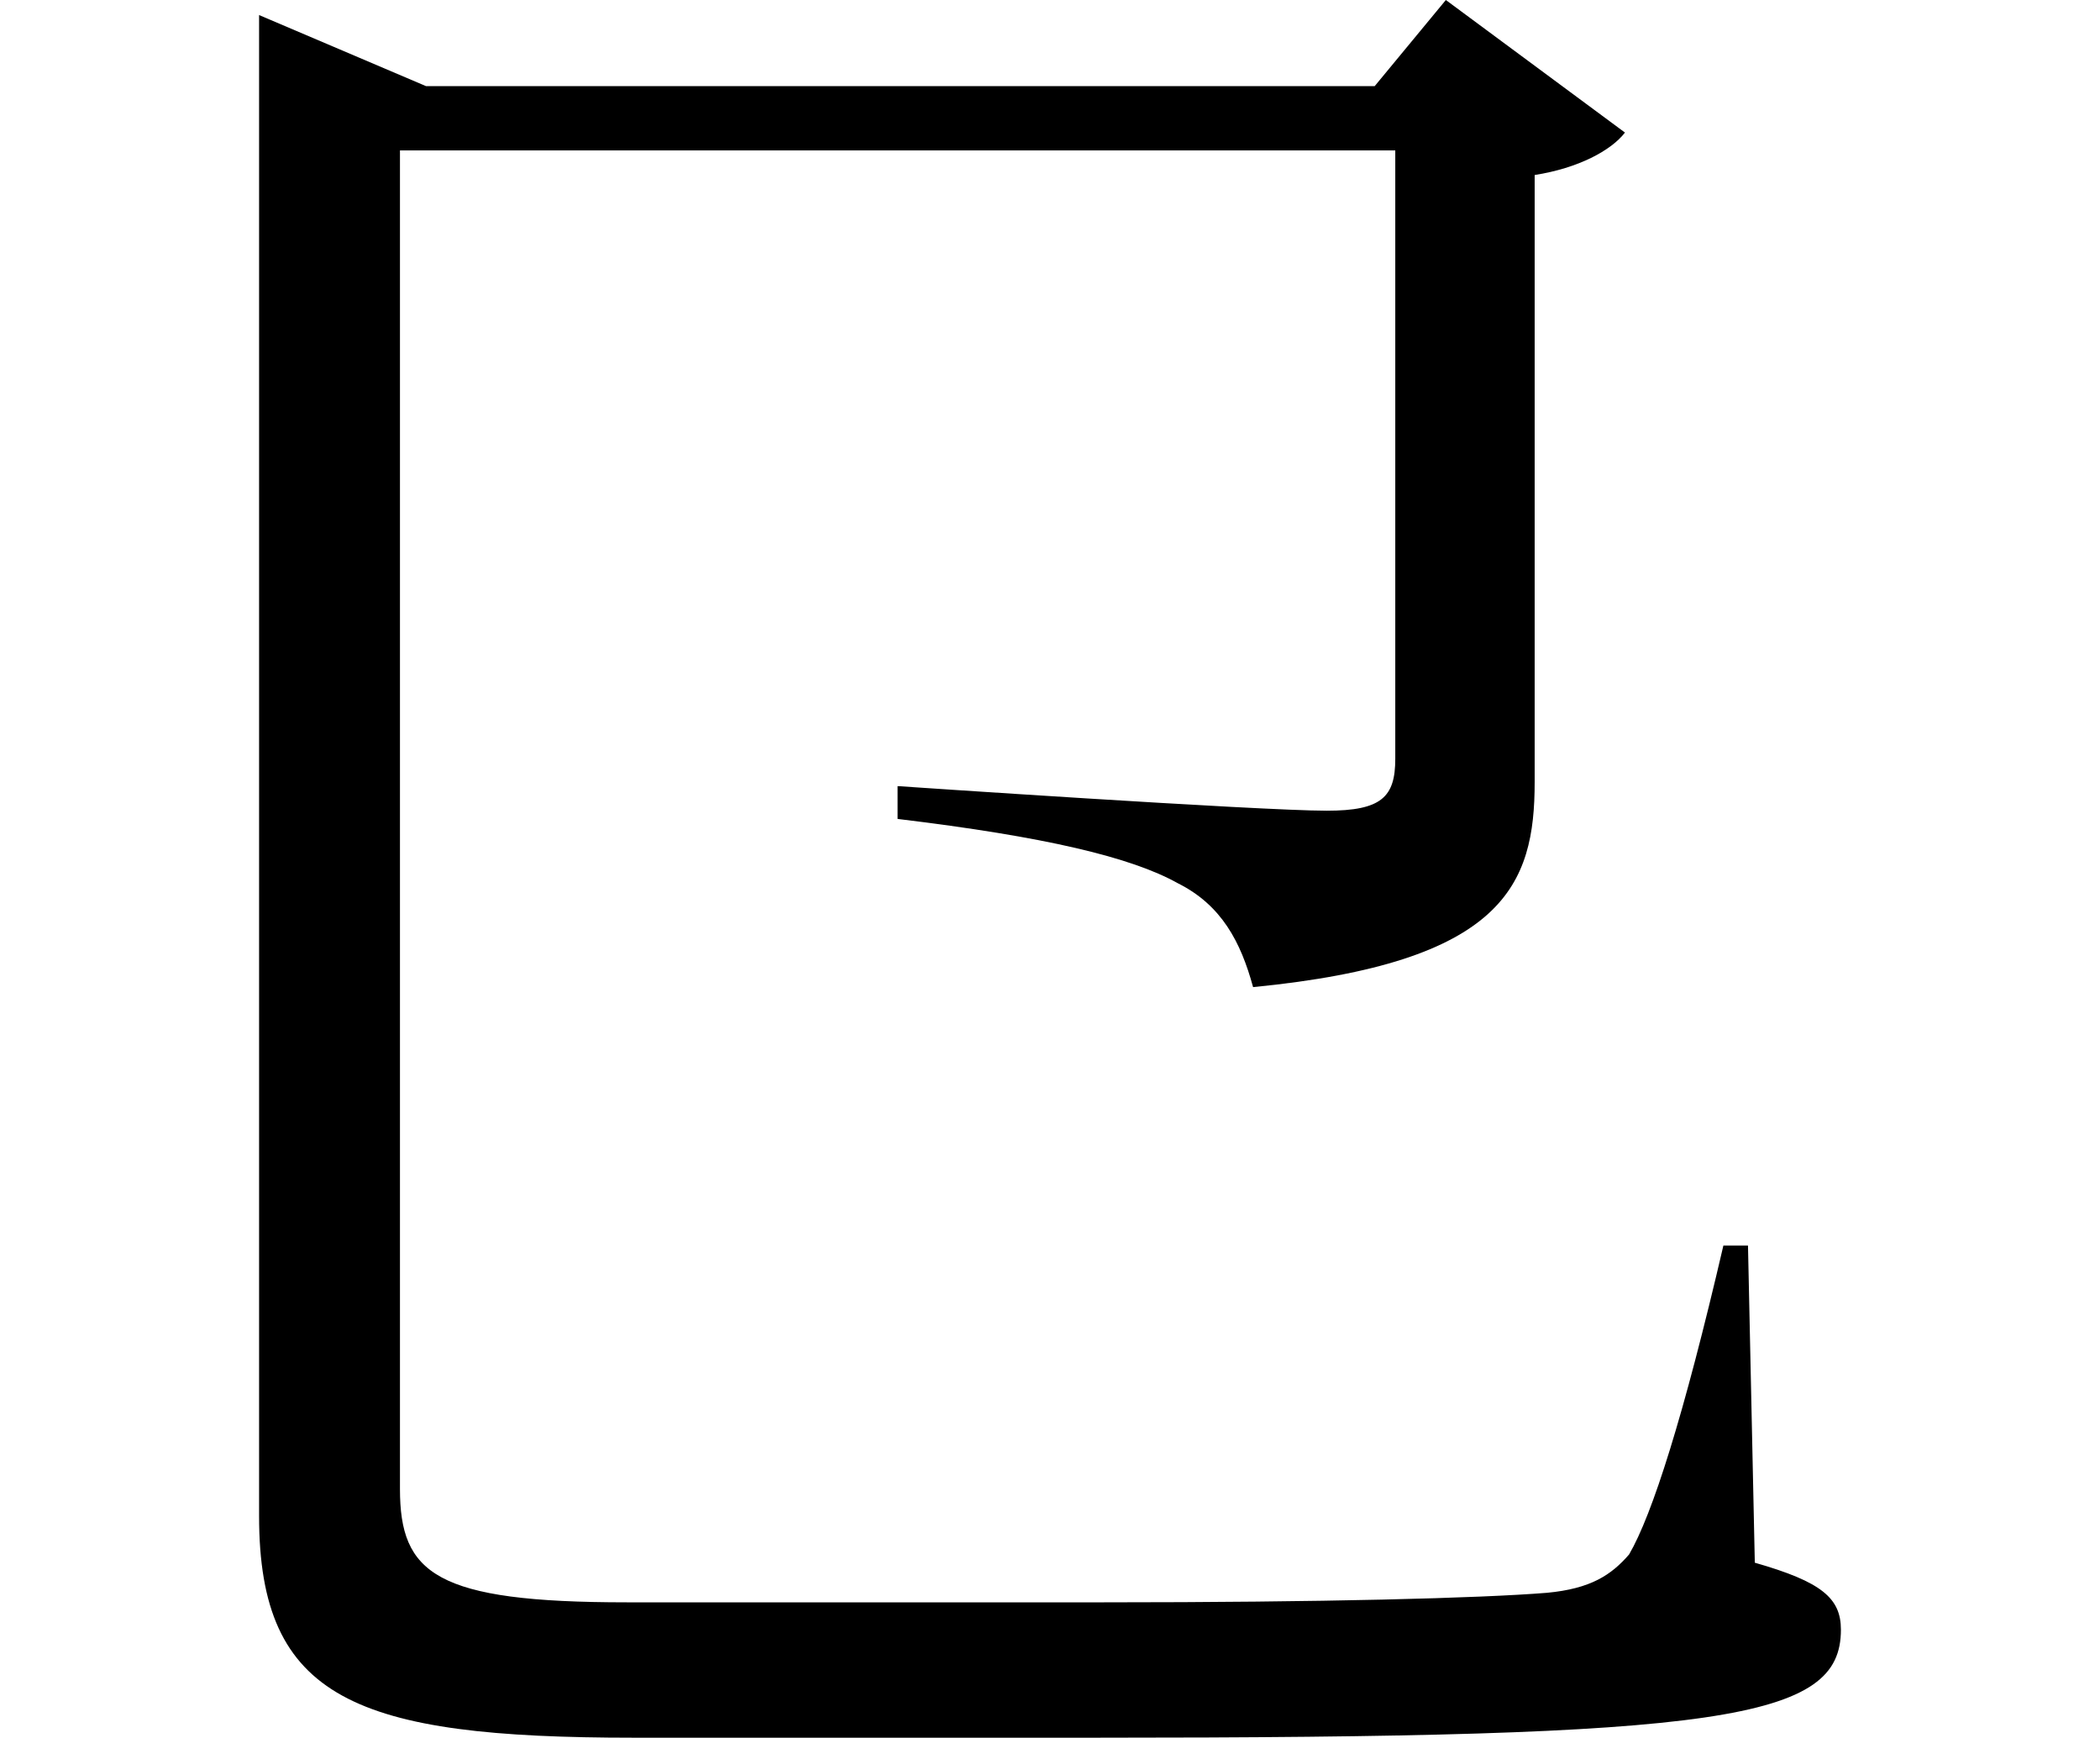 <svg height="19.859" viewBox="0 0 24 19.859" width="24" xmlns="http://www.w3.org/2000/svg">
<path d="M4.531,17.719 L4.531,1.375 C4.531,-0.719 5.641,-1.156 8.812,-1.156 L14.094,-1.156 C21.281,-1.156 22.609,-0.953 22.609,0.078 C22.609,0.438 22.391,0.625 21.625,0.844 L21.547,4.469 L21.266,4.469 C20.812,2.516 20.453,1.391 20.188,0.938 C19.984,0.703 19.75,0.547 19.25,0.5 C18.484,0.438 16.688,0.391 14.188,0.391 L8.734,0.391 C6.547,0.391 6.141,0.719 6.141,1.688 L6.141,16.984 L17.516,16.984 L17.516,10.031 C17.516,9.594 17.359,9.438 16.734,9.438 C15.953,9.438 11.828,9.719 11.828,9.719 L11.828,9.344 C13.516,9.141 14.5,8.906 15.031,8.609 C15.531,8.359 15.75,7.938 15.891,7.422 C18.766,7.703 19.109,8.594 19.109,9.766 L19.109,16.703 C19.609,16.781 19.984,16.984 20.141,17.188 L18.094,18.703 L17.281,17.719 L6.438,17.719 L4.531,18.531 Z" transform="translate(-1.57, 18.703) scale(1, -1)"/>
</svg>